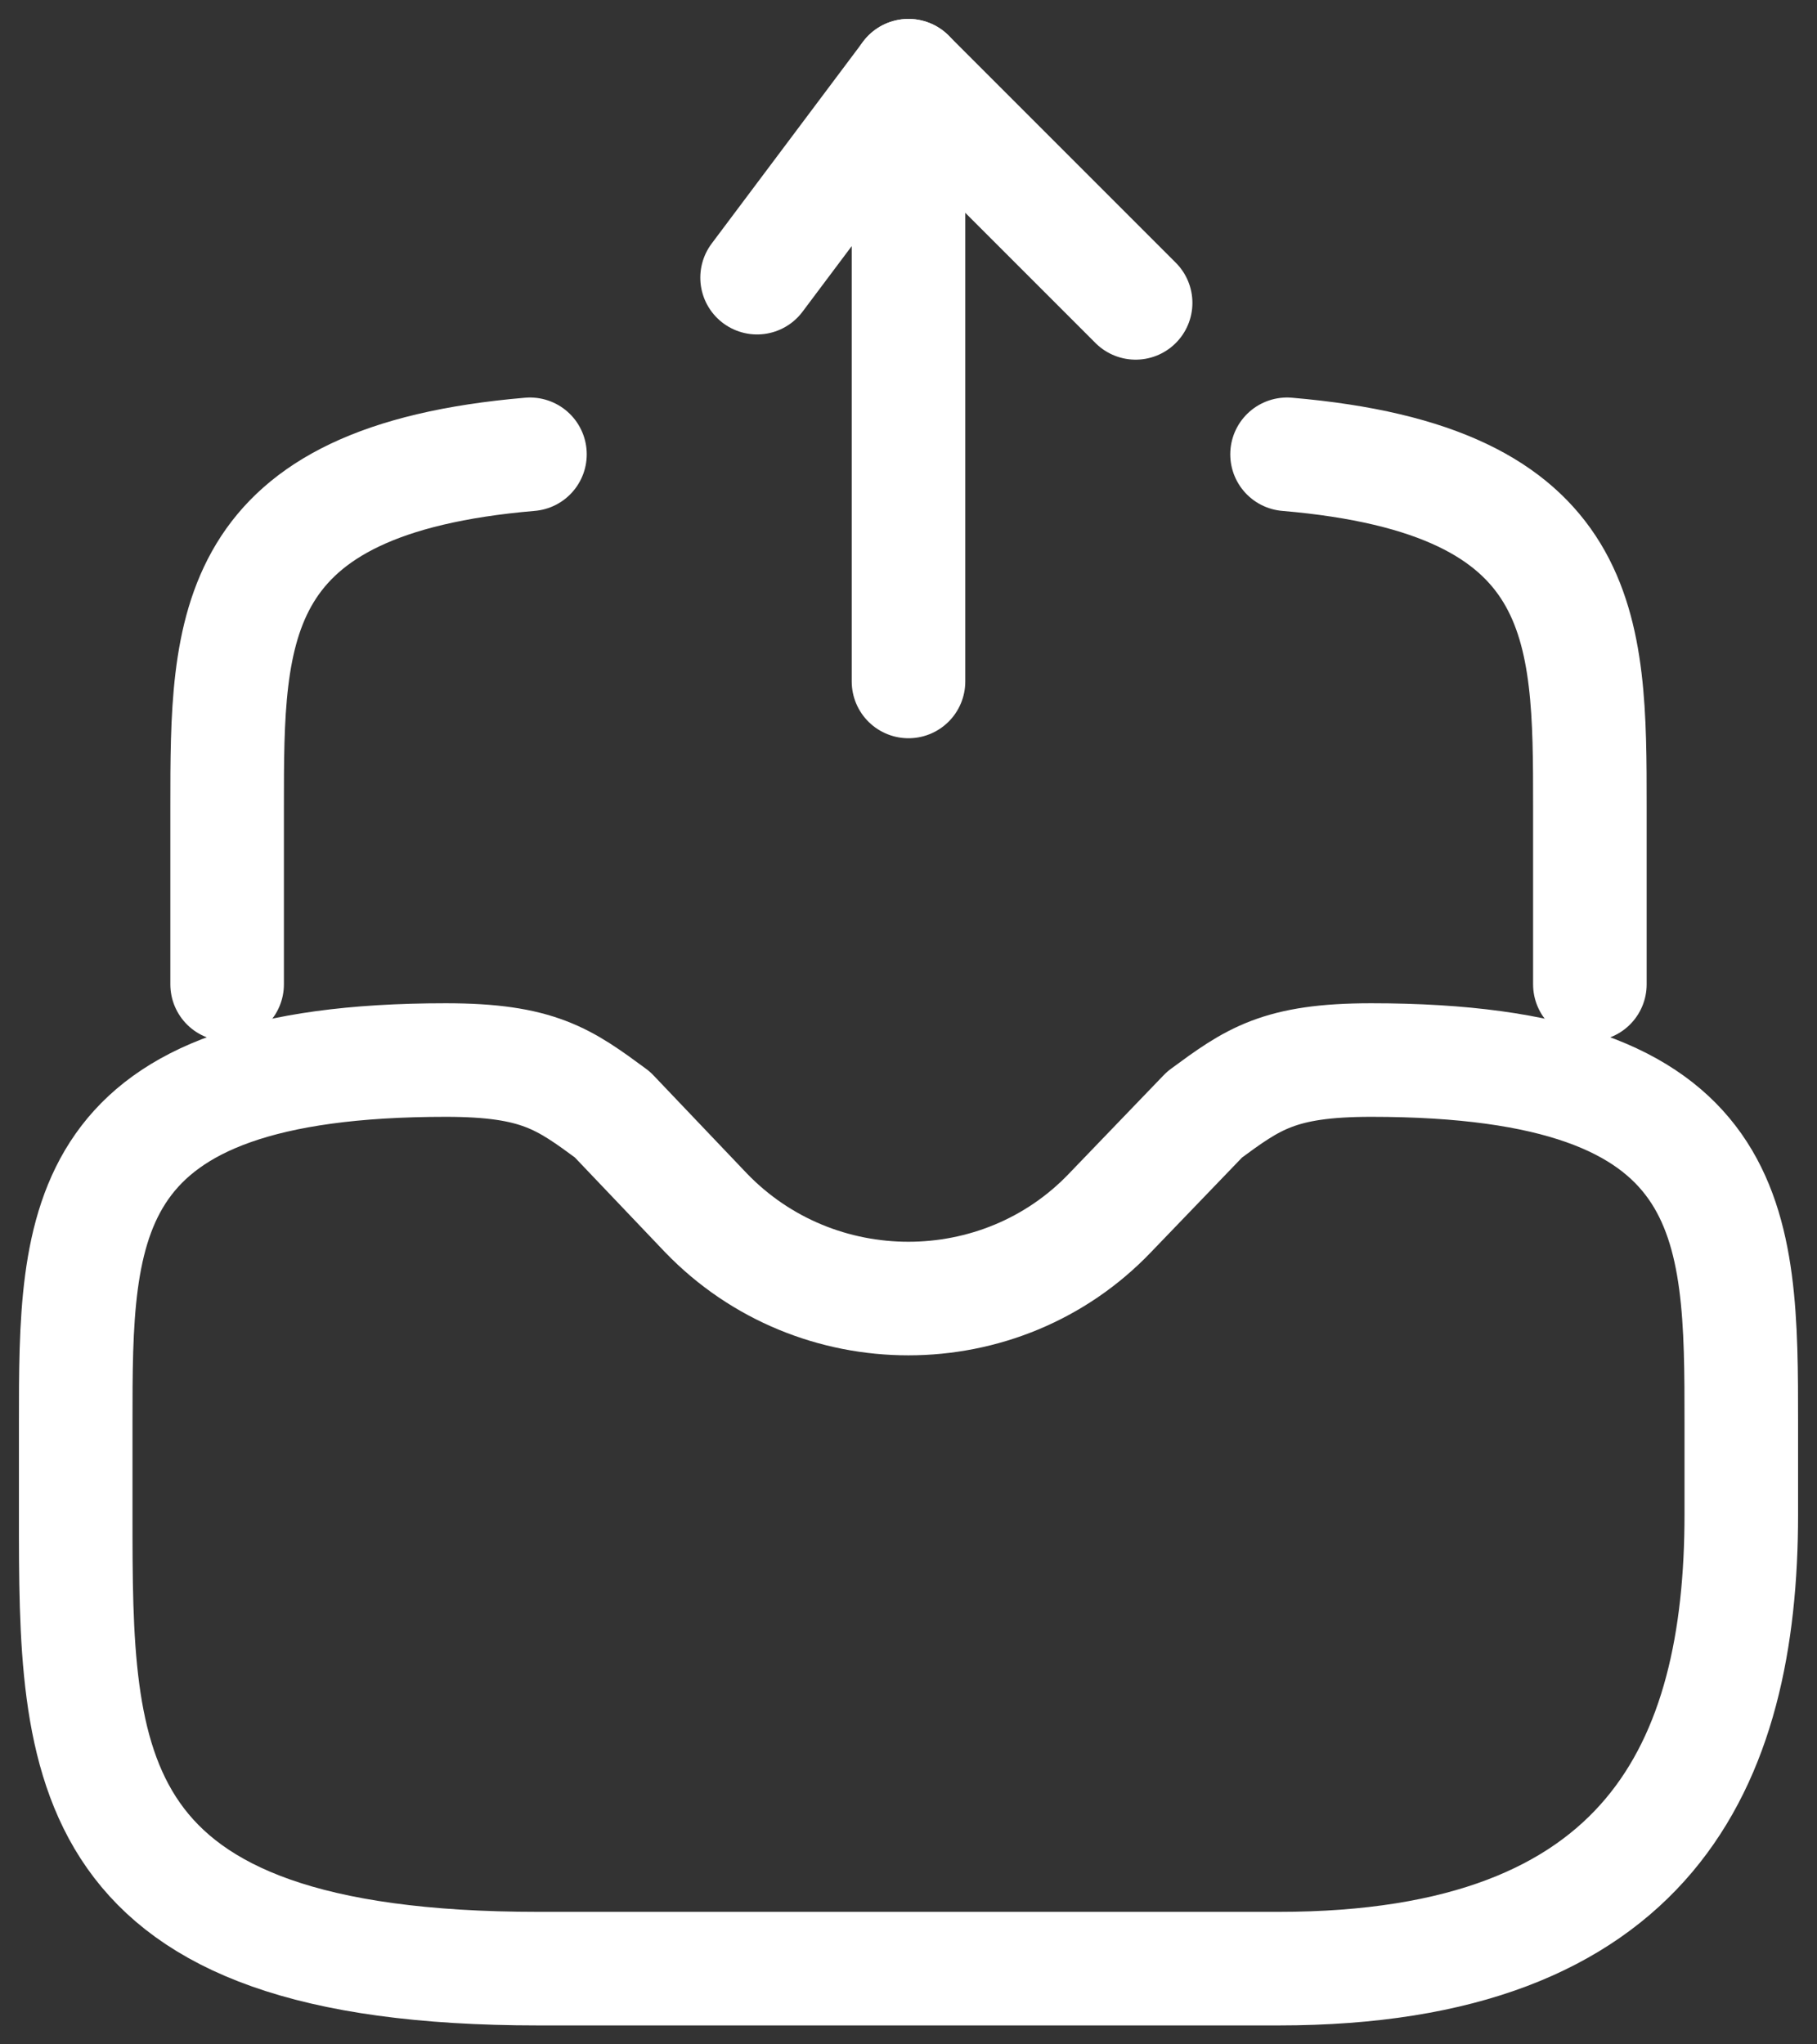 <svg width="24" height="27" viewBox="0 0 24 27" fill="none" xmlns="http://www.w3.org/2000/svg">
<rect x="0" y="0" width="24" height="27" fill="#333333" stroke="none"/>
<path d="M12 9V1L10 3.667" stroke="white" stroke-width="1.5" stroke-linecap="round" stroke-linejoin="round"/>
<path d="M12 1L15 4" stroke="white" stroke-width="1.5" stroke-linecap="round" stroke-linejoin="round"/>
<path d="M5.889 14C1 14 1 16.148 1 18.8V20C1 23.312 1 26 7.111 26H16.889C21.778 26 23 23.312 23 20V18.8C23 16.148 23 14 18.111 14C16.889 14 16.547 14.252 15.911 14.72L14.664 16.016C13.222 17.528 10.778 17.528 9.323 16.016L8.089 14.72C7.453 14.252 7.111 14 5.889 14Z" stroke="white" stroke-width="1.5" stroke-miterlimit="10" stroke-linecap="round" stroke-linejoin="round"/>
<path d="M3 13V10.651C3 8.29 3 6.341 7 6" stroke="white" stroke-width="1.5" stroke-miterlimit="10" stroke-linecap="round" stroke-linejoin="round"/>
<path d="M21 13V10.651C21 8.29 21 6.341 17 6" stroke="white" stroke-width="1.5" stroke-miterlimit="10" stroke-linecap="round" stroke-linejoin="round"/>
</svg>
